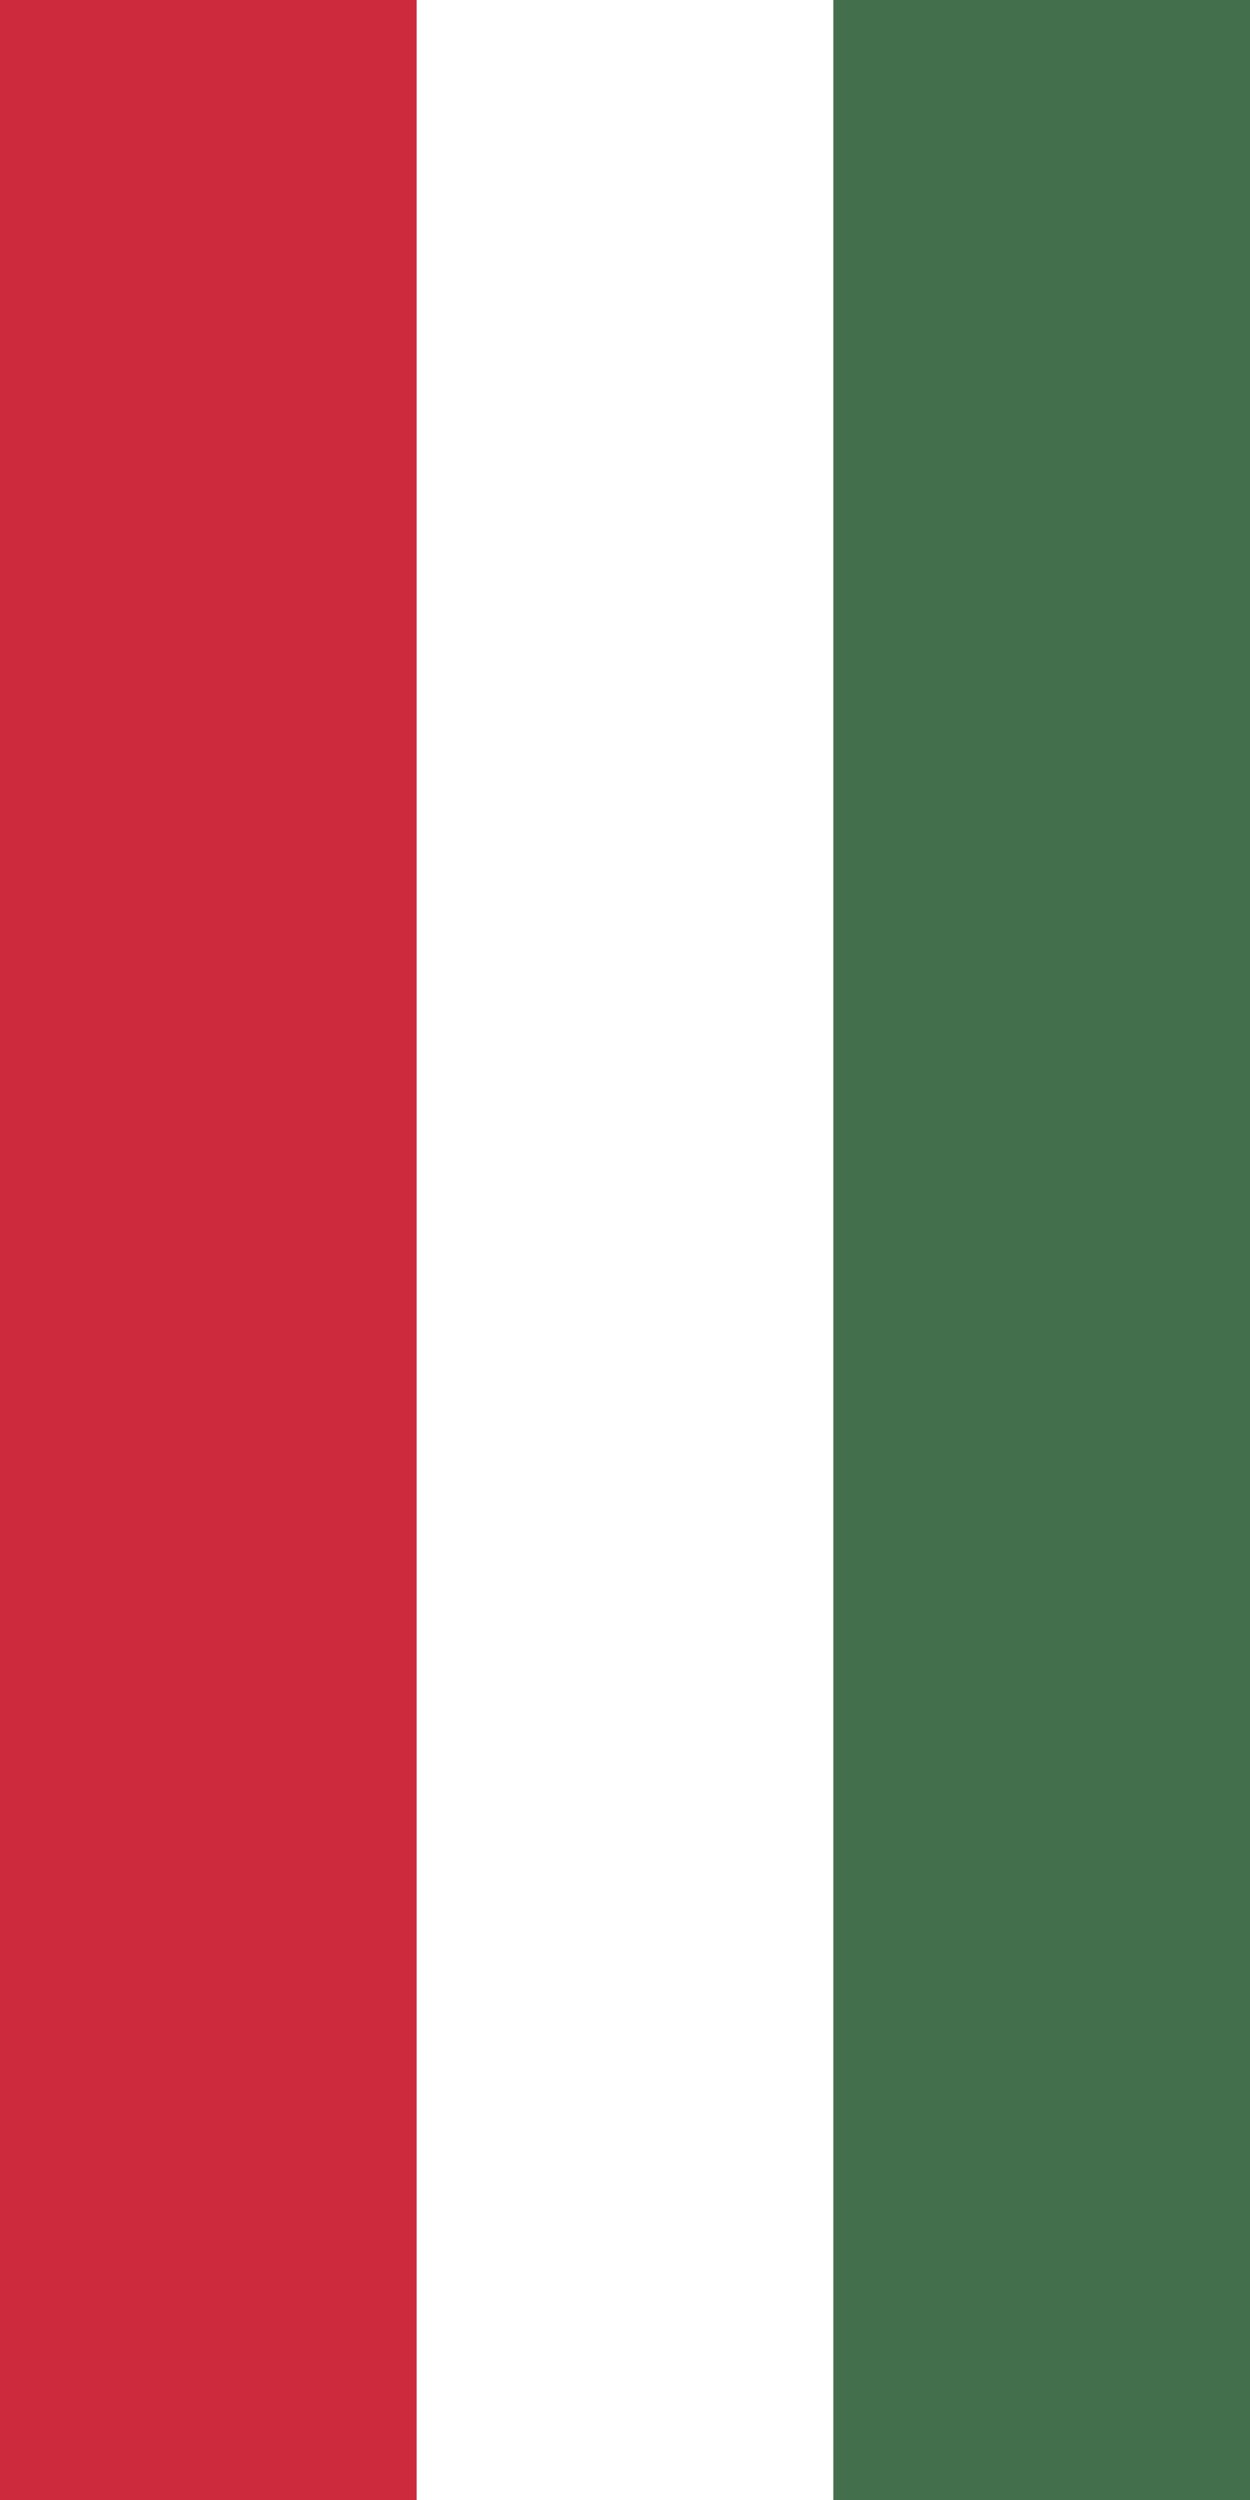﻿<svg xmlns="http://www.w3.org/2000/svg" width="600" height="1200" viewBox="0 4.5 6 3">
<rect fill="#436F4D" width="6" height="12"/>
<rect fill="#FFF" width="4" height="12"/>
<rect fill="#CD2A3E" width="2" height="12"/>
</svg>